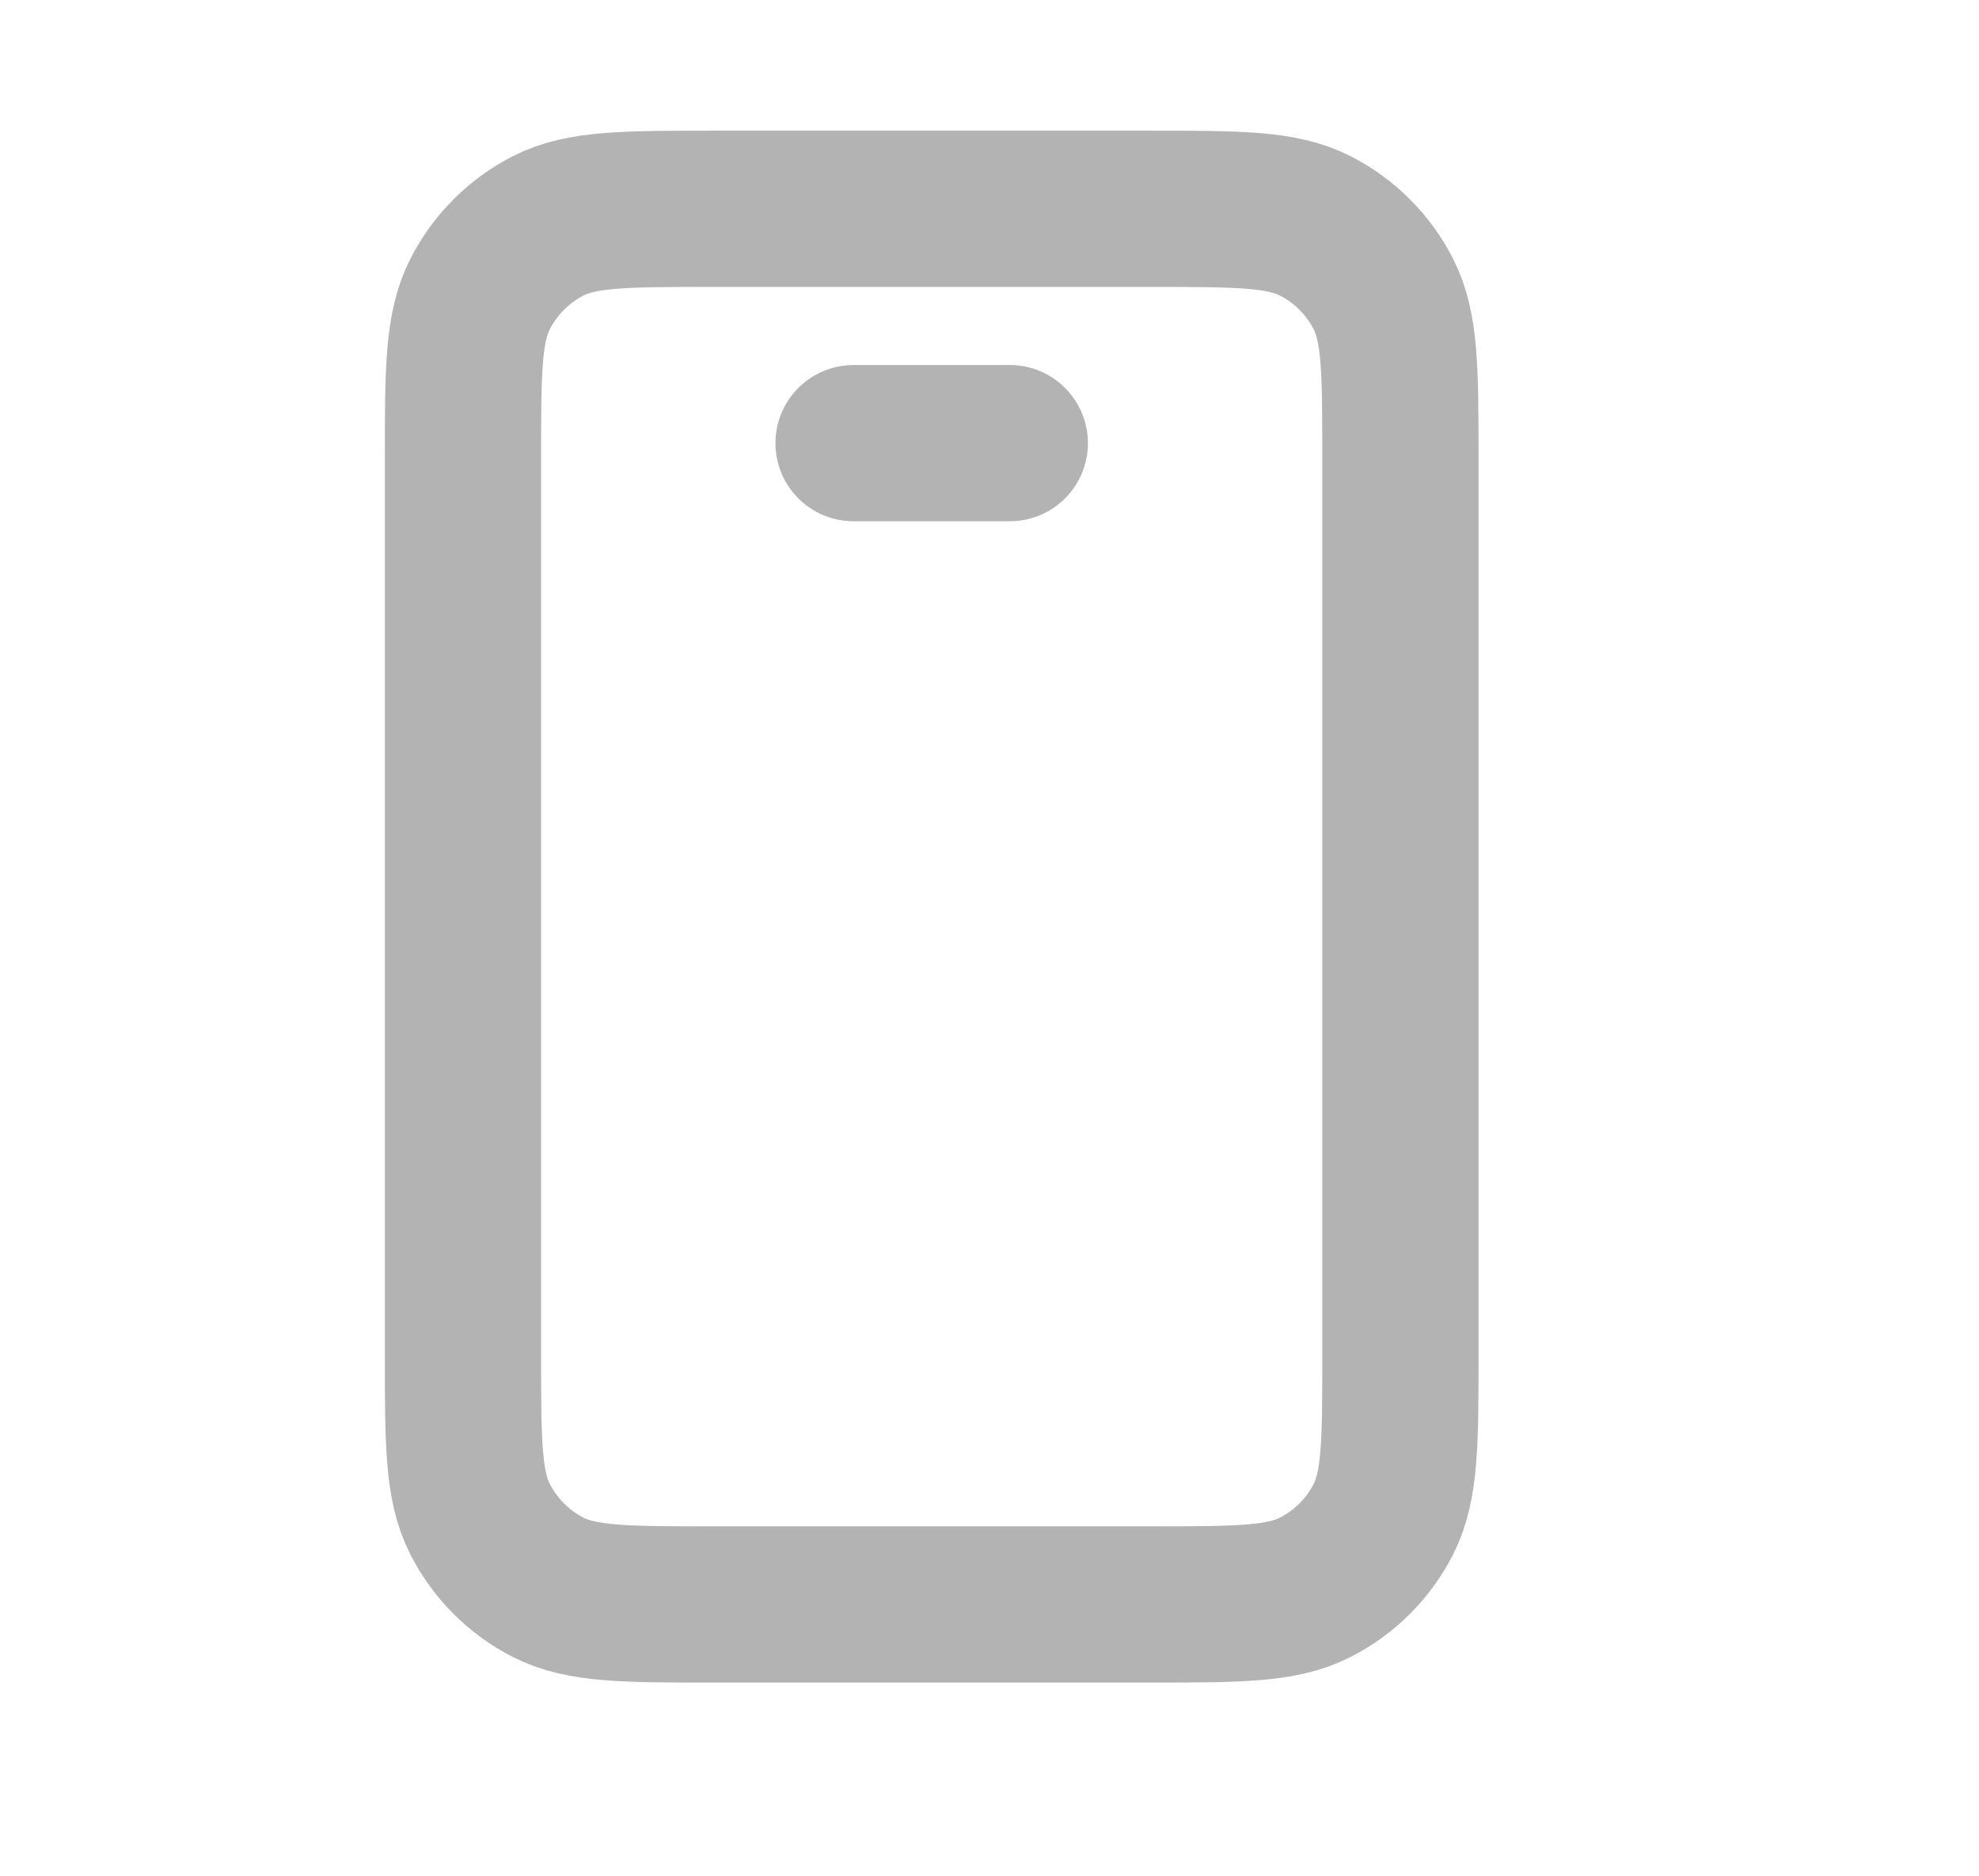 <!-- w19 / h18 -->
<svg width="1.055em" height="1em" viewBox="0 0 19 18" fill="none" xmlns="http://www.w3.org/2000/svg">
    <path d="M8.195 4.25H9.695M6.845 15.4H11.045C11.885 15.4 12.305 15.4 12.626 15.236C12.909 15.093 13.138 14.863 13.282 14.581C13.445 14.26 13.445 13.84 13.445 13V4.4C13.445 3.56 13.445 3.14 13.282 2.819C13.138 2.537 12.909 2.307 12.626 2.163C12.305 2 11.885 2 11.045 2H6.845C6.005 2 5.585 2 5.264 2.163C4.982 2.307 4.753 2.537 4.609 2.819C4.445 3.14 4.445 3.56 4.445 4.4V13C4.445 13.84 4.445 14.26 4.609 14.581C4.753 14.863 4.982 15.093 5.264 15.236C5.585 15.4 6.005 15.4 6.845 15.4Z" stroke="currentColor" stroke-opacity="0.3" stroke-width="1.5" stroke-linecap="round"/>
</svg>
